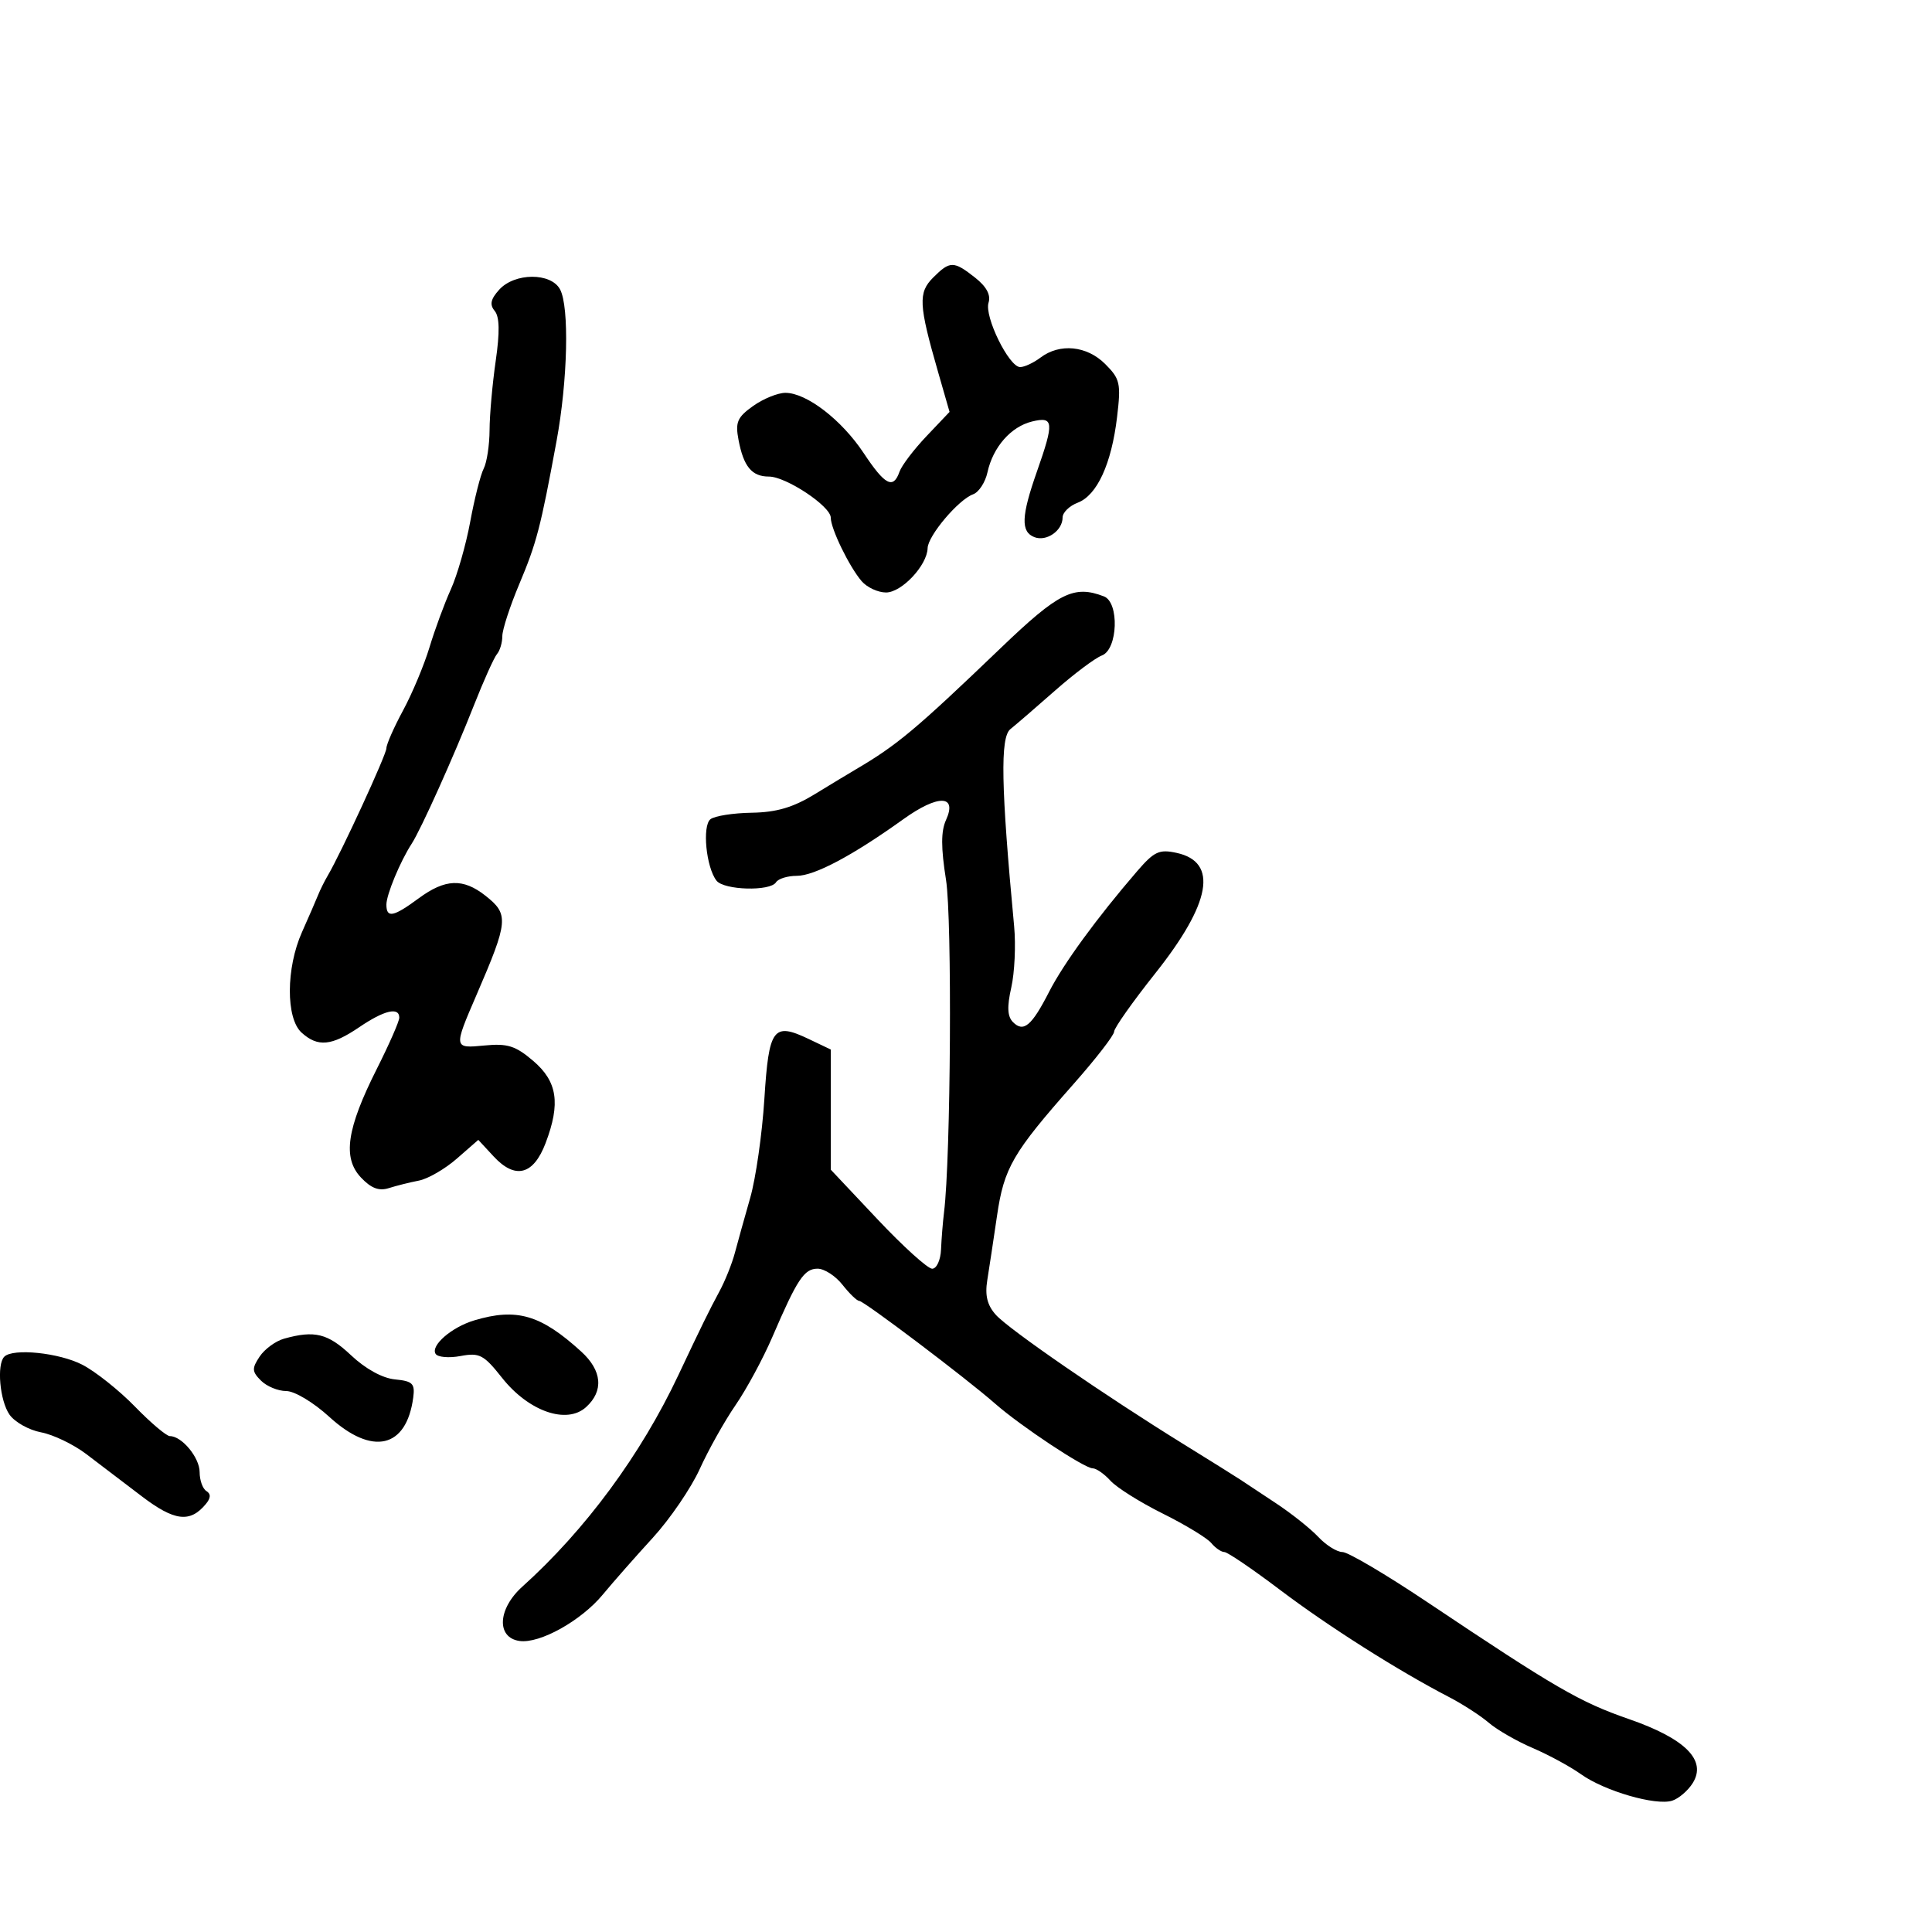 <svg xmlns="http://www.w3.org/2000/svg" width="300" height="300" viewBox="0 0 300 300" version="1.1">
  <defs/>
  <path d="M155.445,100.578 C164.403,91.988 166.752,90.816 171.418,92.607 C173.834,93.534 173.581,100.845 171.1,101.782 C170.055,102.177 166.793,104.622 163.85,107.216 C160.908,109.81 157.778,112.51 156.895,113.216 C155.291,114.499 155.436,122.133 157.474,143.828 C157.75,146.759 157.551,151.034 157.033,153.328 C156.351,156.345 156.424,157.836 157.295,158.714 C158.934,160.365 160.197,159.303 162.909,154 C165.143,149.63 170.31,142.551 176.556,135.302 C179.228,132.201 180.002,131.842 182.722,132.439 C189.198,133.861 188.06,140.223 179.377,151.155 C175.87,155.571 173,159.637 173,160.192 C173,160.747 170.156,164.418 166.68,168.35 C157.243,179.027 155.906,181.33 154.815,188.799 C154.276,192.485 153.596,196.983 153.303,198.795 C152.922,201.156 153.299,202.677 154.635,204.166 C156.669,206.432 171.595,216.715 183.8,224.259 C188.035,226.877 191.995,229.352 192.6,229.759 C193.206,230.167 195.681,231.806 198.1,233.402 C200.52,234.998 203.491,237.361 204.702,238.652 C205.913,239.943 207.604,241 208.459,241 C209.314,241 215.222,244.487 221.589,248.75 C241.542,262.109 245.297,264.288 252.916,266.929 C261.707,269.976 265.058,273.333 262.846,276.875 C262.108,278.056 260.669,279.288 259.648,279.612 C257.103,280.419 249.146,278.11 245.5,275.506 C243.85,274.327 240.475,272.495 238,271.433 C235.525,270.372 232.456,268.607 231.18,267.51 C229.903,266.414 227.117,264.613 224.987,263.509 C217.059,259.396 206.267,252.551 198.745,246.863 C194.48,243.639 190.597,241 190.117,241 C189.638,241 188.72,240.367 188.078,239.594 C187.436,238.821 184.047,236.764 180.546,235.023 C177.046,233.282 173.396,230.99 172.436,229.929 C171.476,228.868 170.23,228 169.668,228 C168.378,228 158.471,221.429 154.5,217.939 C150.046,214.025 134.139,202 133.415,202 C133.07,202 131.903,200.875 130.821,199.5 C129.74,198.125 128.003,197 126.963,197 C124.869,197 123.795,198.619 119.943,207.58 C118.506,210.924 115.929,215.697 114.216,218.186 C112.504,220.675 110.001,225.139 108.656,228.106 C107.31,231.073 104.024,235.885 101.354,238.799 C98.684,241.714 95.197,245.676 93.604,247.603 C90.245,251.669 83.809,255.256 80.673,254.809 C77.051,254.294 77.277,249.825 81.098,246.385 C90.919,237.544 99.512,225.892 105.349,213.5 C108.801,206.171 110.205,203.308 111.701,200.55 C112.581,198.928 113.665,196.228 114.109,194.55 C114.554,192.873 115.627,189.025 116.492,186 C117.358,182.975 118.347,176.071 118.69,170.659 C119.39,159.604 120.057,158.703 125.591,161.342 L129,162.968 L129,181.623 L136.25,189.319 C140.238,193.551 144.063,197.011 144.75,197.007 C145.443,197.003 146.056,195.662 146.125,194 C146.194,192.35 146.403,189.762 146.589,188.25 C147.64,179.728 147.86,142.686 146.896,136.615 C146.104,131.634 146.104,129.067 146.895,127.332 C148.687,123.398 145.654,123.343 140.262,127.212 C132.404,132.851 126.477,136 123.721,136 C122.289,136 120.84,136.45 120.5,137 C119.615,138.432 112.431,138.237 111.261,136.75 C109.648,134.7 109.012,128.228 110.323,127.204 C110.97,126.698 113.851,126.246 116.724,126.2 C120.589,126.137 123.143,125.384 126.539,123.307 C129.064,121.763 131.898,120.05 132.836,119.5 C139.3,115.71 142.17,113.308 155.445,100.578 Z M77.517,44.981 C79.915,42.331 85.557,42.303 86.965,44.934 C88.424,47.661 88.159,59.064 86.418,68.5 C83.927,81.993 83.33,84.283 80.619,90.73 C79.179,94.157 78,97.779 78,98.78 C78,99.781 77.631,101.028 77.18,101.55 C76.729,102.073 75.118,105.65 73.6,109.5 C70.456,117.478 65.376,128.775 63.933,131 C62.144,133.758 60,138.919 60,140.468 C60,142.601 61.081,142.392 65,139.5 C69.124,136.457 71.895,136.343 75.365,139.073 C79.048,141.97 78.956,143.001 73.989,154.5 C70.415,162.772 70.422,162.812 75.221,162.344 C78.796,161.996 80.039,162.386 82.774,164.714 C86.555,167.932 87.07,171.314 84.719,177.5 C82.833,182.462 80.005,183.187 76.65,179.568 L74.271,177 L70.93,179.917 C69.093,181.521 66.445,183.054 65.045,183.323 C63.645,183.593 61.541,184.119 60.369,184.492 C58.841,184.979 57.615,184.509 56.042,182.836 C53.168,179.779 53.831,175.271 58.523,165.954 C60.435,162.157 62,158.589 62,158.025 C62,156.312 59.659,156.868 55.785,159.5 C51.484,162.423 49.348,162.625 46.829,160.345 C44.374,158.123 44.405,150.311 46.892,144.739 C47.932,142.408 49.054,139.825 49.385,139 C49.716,138.175 50.385,136.825 50.872,136 C52.955,132.468 60,117.178 60,116.189 C60,115.593 61.167,112.945 62.594,110.303 C64.021,107.661 65.866,103.25 66.696,100.5 C67.525,97.75 69.017,93.7 70.012,91.5 C71.006,89.3 72.359,84.575 73.018,81 C73.676,77.425 74.617,73.719 75.108,72.764 C75.598,71.809 76.009,69.109 76.02,66.764 C76.031,64.419 76.46,59.596 76.973,56.046 C77.621,51.566 77.572,49.189 76.815,48.277 C76.004,47.3 76.184,46.454 77.517,44.981 Z M144.902,43.098 C147.51,40.49 148.082,40.49 151.401,43.1 C153.183,44.502 153.881,45.8 153.5,47.001 C152.82,49.142 156.679,57 158.41,57 C159.074,57 160.491,56.339 161.559,55.532 C164.561,53.261 168.767,53.676 171.614,56.524 C173.929,58.838 174.082,59.521 173.456,64.774 C172.592,72.037 170.347,76.918 167.347,78.058 C166.056,78.549 165,79.582 165,80.353 C165,82.394 162.512,84.134 160.627,83.41 C158.485,82.589 158.575,80.16 161,73.26 C163.719,65.525 163.632,64.629 160.25,65.452 C156.976,66.249 154.19,69.424 153.335,73.336 C152.995,74.896 151.992,76.433 151.108,76.752 C148.834,77.572 144.089,83.187 144.041,85.115 C143.973,87.785 140.02,92 137.582,92 C136.333,92 134.631,91.212 133.801,90.25 C131.885,88.027 129,82.098 129,80.382 C129,78.61 122.059,74 119.39,74 C116.741,74 115.462,72.452 114.675,68.294 C114.156,65.557 114.488,64.789 116.938,63.044 C118.517,61.92 120.776,61 121.957,61 C125.245,61 130.692,65.193 134.111,70.353 C137.415,75.343 138.708,76.016 139.674,73.25 C140.011,72.287 141.897,69.803 143.866,67.729 L147.446,63.959 L145.654,57.729 C142.649,47.286 142.555,45.445 144.902,43.098 Z M0.667,210.667 C2.017,209.316 9.189,210.056 12.79,211.917 C14.83,212.972 18.506,215.897 20.958,218.417 C23.41,220.938 25.85,223 26.379,223 C28.245,223 31,226.337 31,228.596 C31,229.853 31.472,231.174 32.049,231.53 C32.769,231.975 32.741,232.608 31.958,233.55 C29.504,236.507 27.082,236.208 21.982,232.319 C19.228,230.219 15.358,227.274 13.382,225.776 C11.406,224.277 8.251,222.762 6.37,222.41 C4.49,222.057 2.287,220.82 1.476,219.662 C-0.03,217.512 -0.537,211.871 0.667,210.667 Z M44.109,207.869 C48.854,206.54 50.909,207.049 54.508,210.443 C56.748,212.555 59.383,214.004 61.329,214.193 C64.07,214.458 64.455,214.839 64.168,217 C63.121,224.894 57.812,226.115 51.123,220 C48.671,217.759 45.735,216 44.445,216 C43.179,216 41.416,215.273 40.527,214.384 C39.119,212.976 39.091,212.495 40.314,210.653 C41.087,209.49 42.794,208.237 44.109,207.869 Z M73.643,205.028 C80.224,203.056 83.968,204.147 90.25,209.869 C93.499,212.829 93.773,215.99 90.997,218.502 C87.993,221.221 82.087,219.16 77.964,213.955 C75.113,210.355 74.459,210.011 71.51,210.564 C69.706,210.903 67.963,210.749 67.638,210.223 C66.839,208.931 70.134,206.08 73.643,205.028 Z"/>
</svg>

